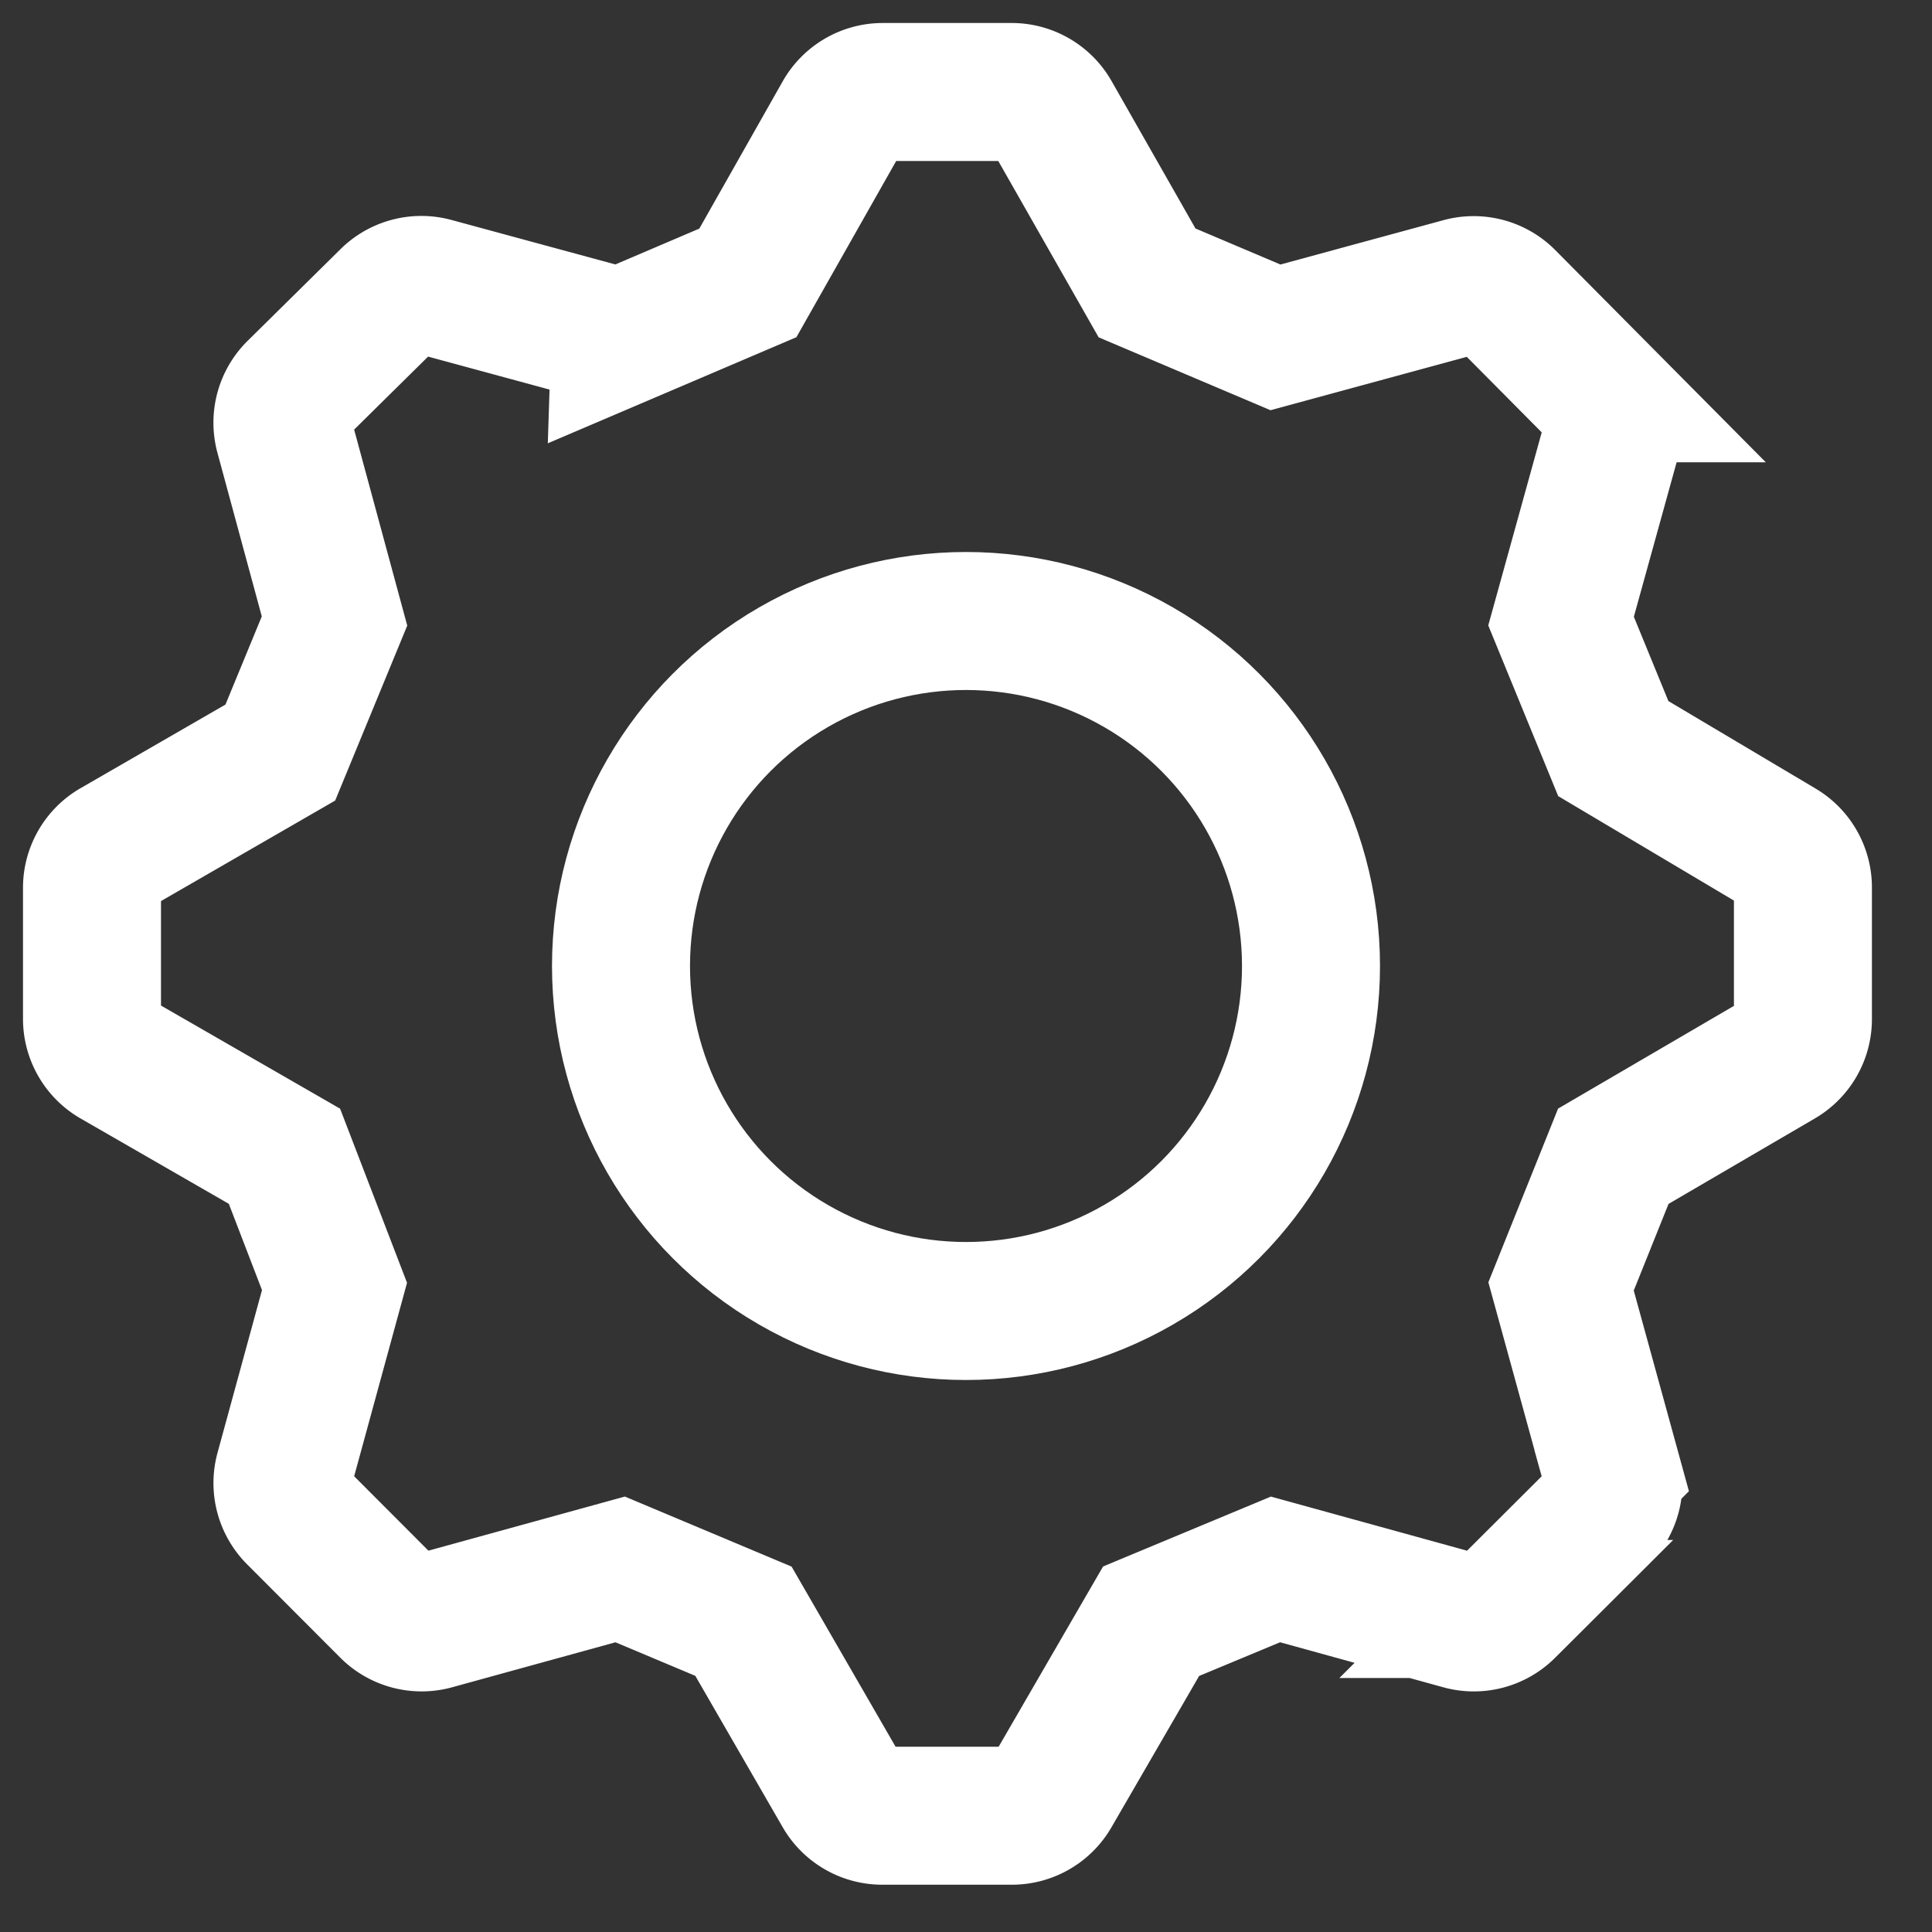 <svg width="21" height="21" viewBox="0 0 21 21" xmlns="http://www.w3.org/2000/svg">
    <rect x="0" y="0" width="21" height="21" fill="#333333" stroke="none"/>
    <g transform="translate(1 1)" stroke="#FFF" stroke-width="1.5" fill="none" fill-rule="evenodd">
        <path d="m5.742 2.667 1.387-.592L8.16.254A.5.5 0 0 1 8.593 0h1.404a.5.5 0 0 1 .434.253l1.037 1.822 1.396.592 2.022-.55a.5.5 0 0 1 .487.13l1.02 1.028a.5.5 0 0 1 .126.486l-.551 1.99.568 1.386 1.817 1.08a.5.5 0 0 1 .244.43v1.43a.5.5 0 0 1-.248.432l-1.813 1.059-.568 1.415.551 2.004a.5.5 0 0 1-.128.487l-1.018 1.015a.5.5 0 0 1-.486.128l-2.023-.558-1.352.563-1.08 1.864a.5.5 0 0 1-.433.25H8.59a.5.5 0 0 1-.433-.25l-1.076-1.864-1.34-.563-2.026.558a.5.5 0 0 1-.487-.13l-1.012-1.014a.5.5 0 0 1-.128-.485l.548-2.005-.544-1.415-1.841-1.06A.5.5 0 0 1 0 10.075V8.65a.5.5 0 0 1 .25-.433L2.047 7.18l.589-1.43-.549-2.026a.5.5 0 0 1 .132-.486l1.01-.997a.5.5 0 0 1 .483-.126l2.03.551z"/>
        <circle cx="9.5" cy="9.5" r="3.75"/>
    </g>
</svg>
